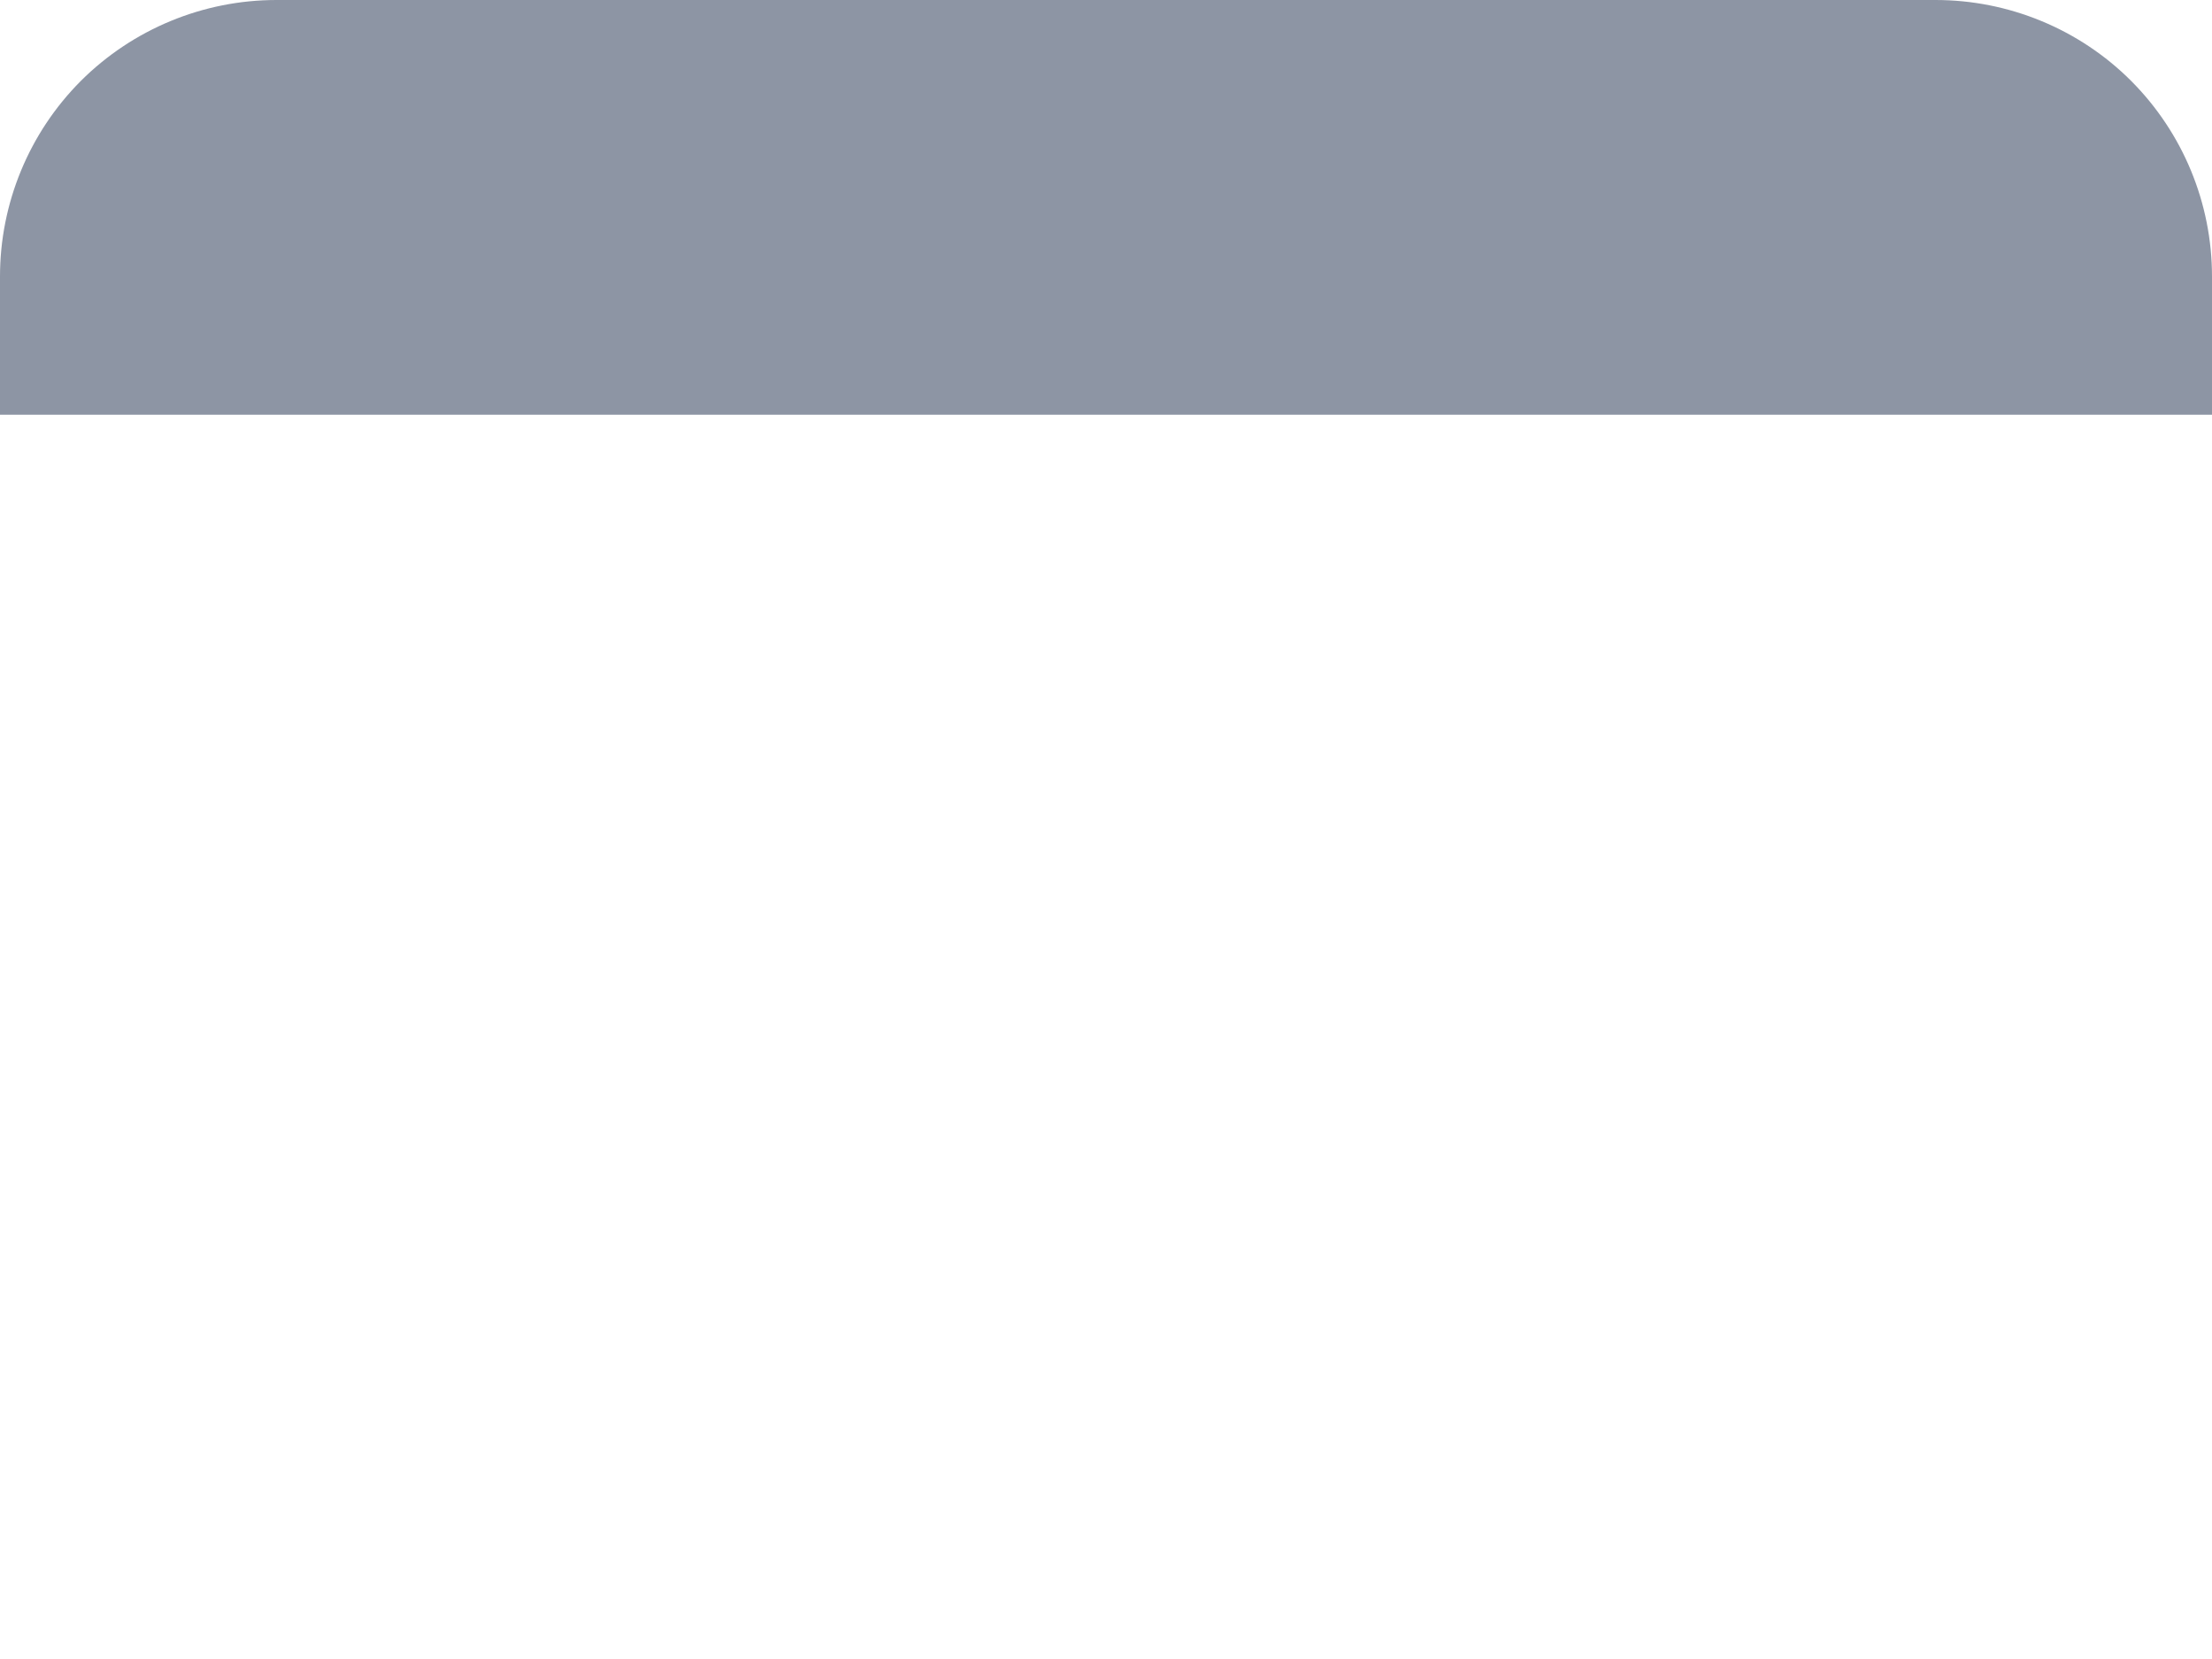 <svg width="16" height="12" viewBox="0 0 16 12" fill="none" xmlns="http://www.w3.org/2000/svg">
<g clip-path="url(#clip0_1643_16867)">
<path d="M2 0C1.47 0 0.961 0.21 0.585 0.585C0.21 0.961 0 1.47 0 2V3H16V2C16 1.47 15.79 0.961 15.415 0.585C15.04 0.21 14.53 0 14 0H2V0Z" fill="#8D95A4"/>
<path fill-rule="evenodd" clip-rule="evenodd" d="M16 5H0V10C0 10.53 0.21 11.039 0.585 11.415C0.96 11.79 1.47 12 2 12H14C14.53 12 15.039 11.79 15.415 11.415C15.79 11.04 16 10.53 16 10V5ZM2 9C2 8.735 2.105 8.48 2.293 8.293C2.481 8.105 2.735 8 3 8H4C4.265 8 4.52 8.105 4.707 8.293C4.895 8.481 5 8.735 5 9C5 9.265 4.895 9.52 4.707 9.707C4.519 9.895 4.265 10 4 10H3C2.735 10 2.48 9.895 2.293 9.707C2.105 9.519 2 9.265 2 9ZM7 8C6.735 8 6.48 8.105 6.293 8.293C6.105 8.481 6 8.735 6 9C6 9.265 6.105 9.52 6.293 9.707C6.481 9.895 6.735 10 7 10H8C8.265 10 8.52 9.895 8.707 9.707C8.893 9.519 9 9.265 9 9C9 8.735 8.895 8.48 8.707 8.293C8.519 8.107 8.265 8 8 8H7Z" class="fill-highlight"/>
</g>
<defs>
<clipPath id="clip0_1643_16867">
<rect width="16" height="12" fill="white"/>
</clipPath>
</defs>
</svg>
